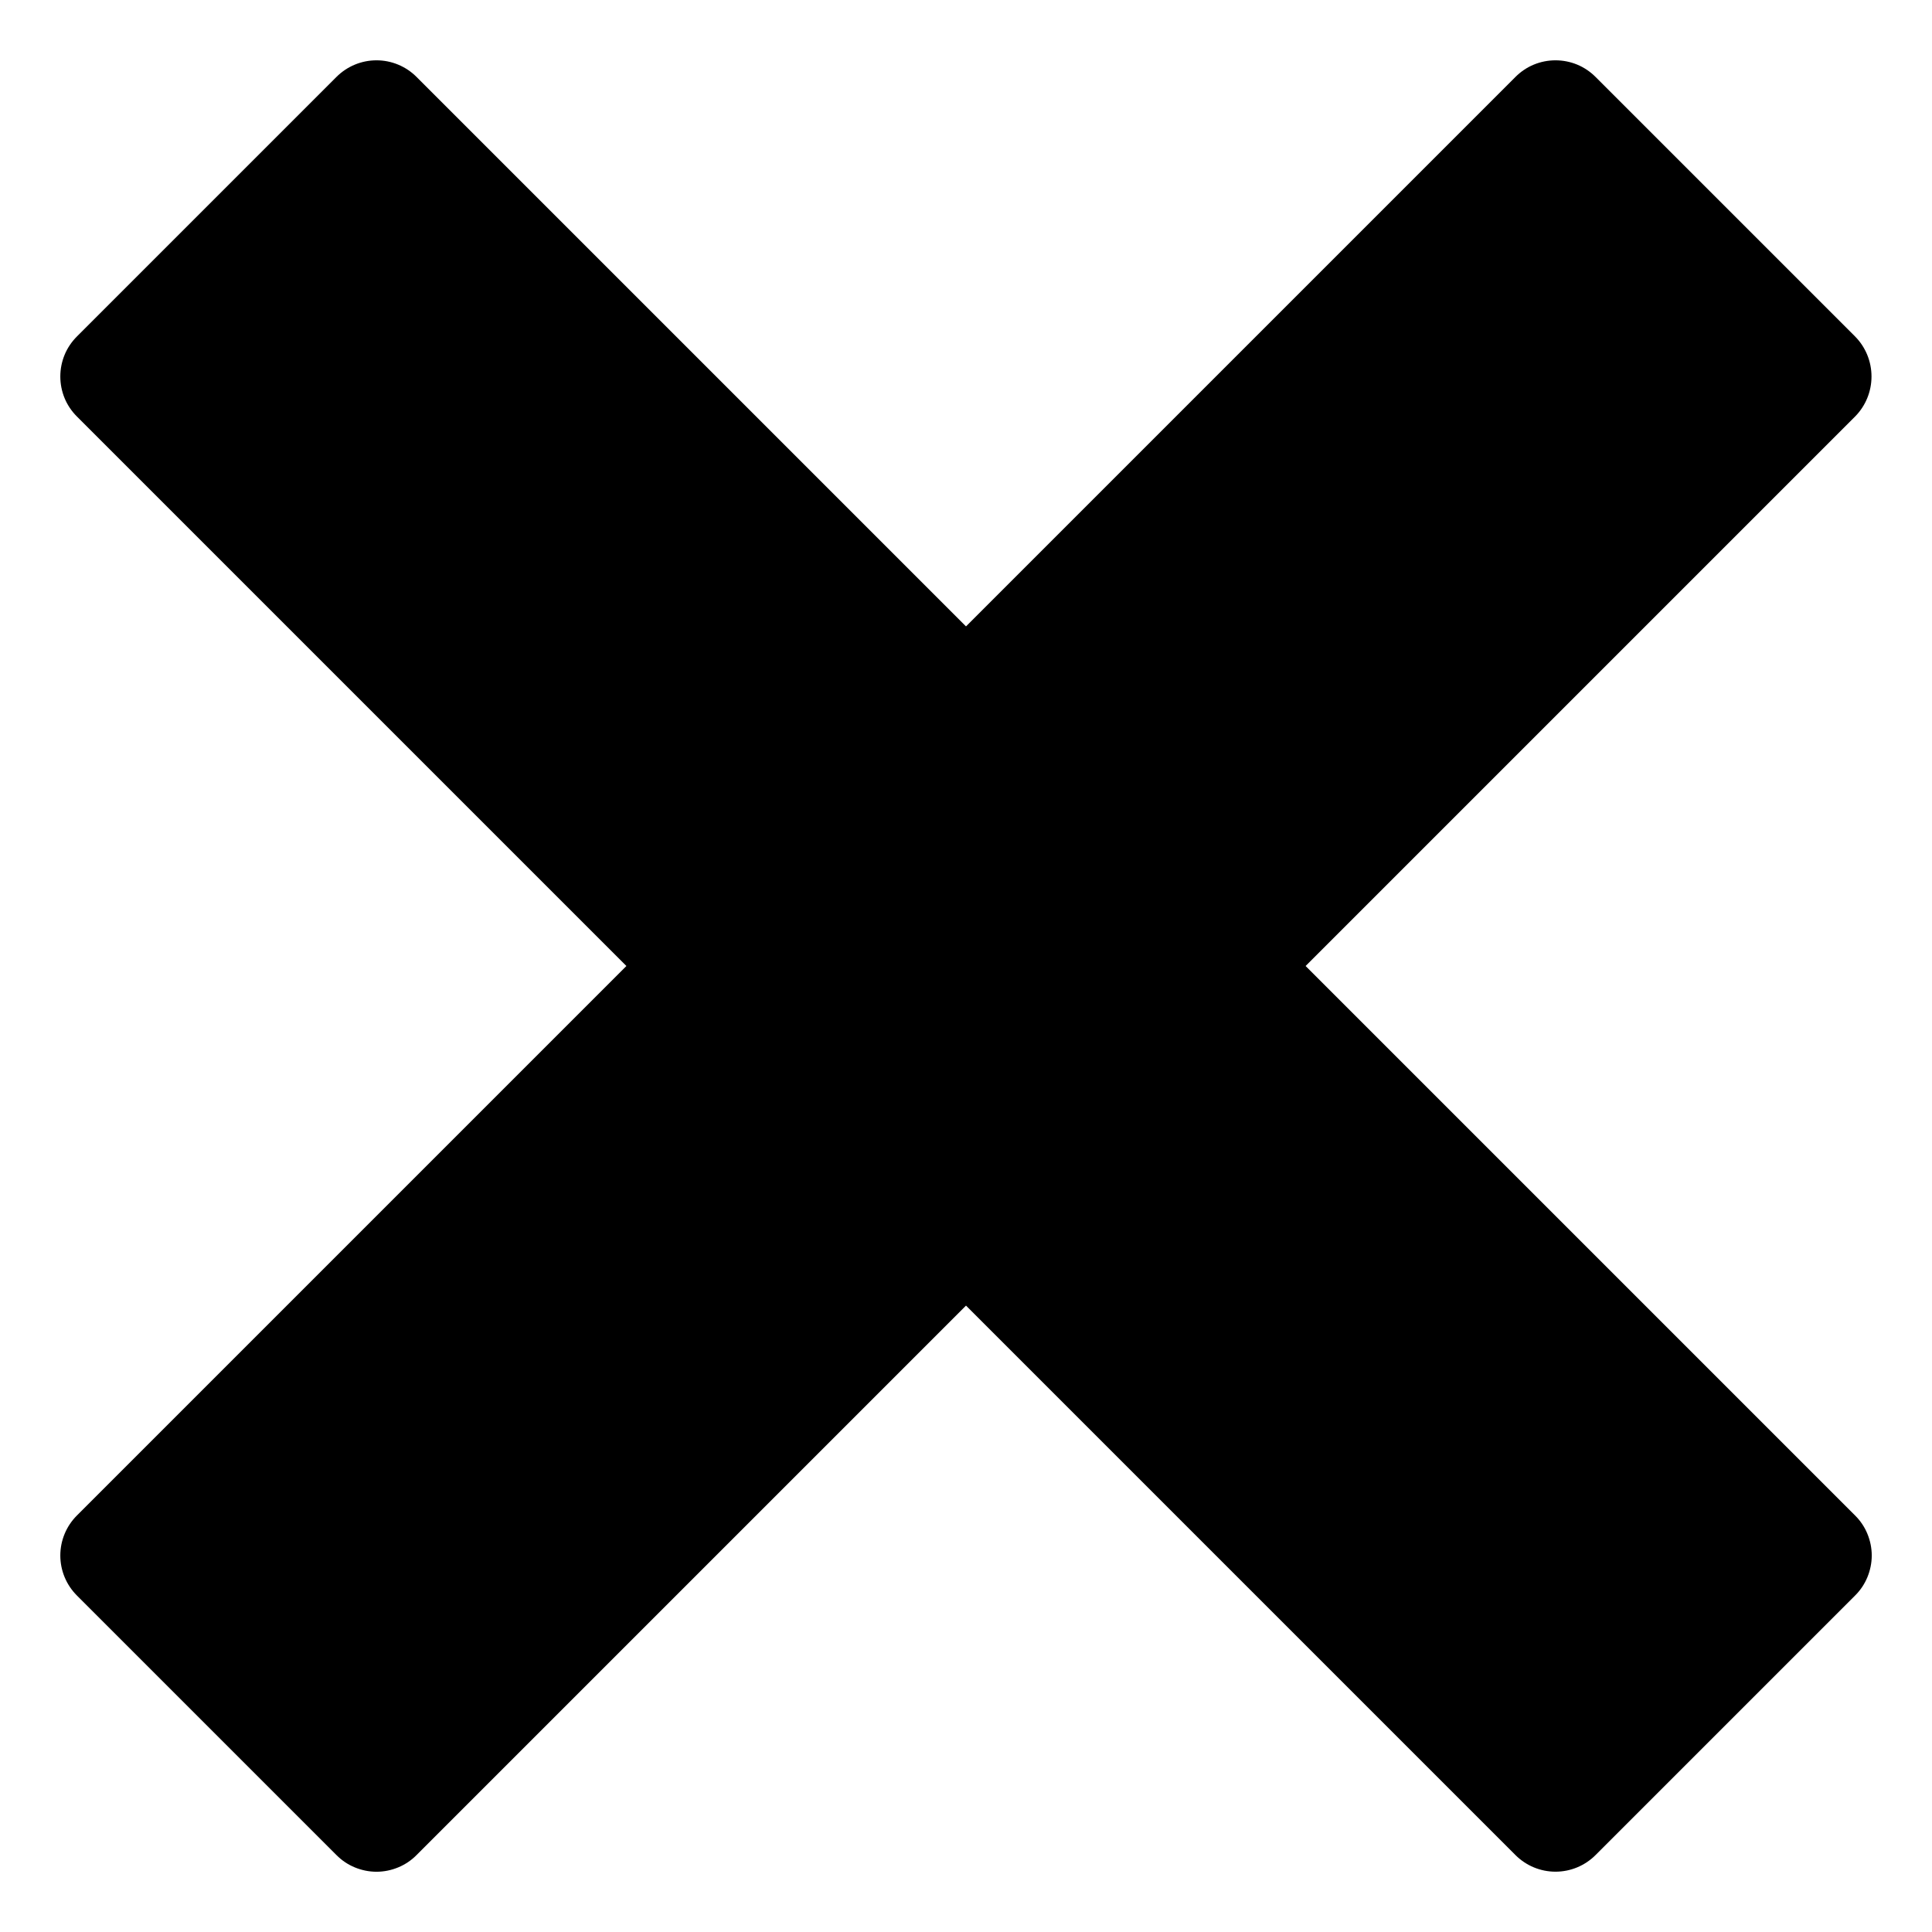 <svg width="32" height="32" viewBox="0 0 32 32" fill="none" xmlns="http://www.w3.org/2000/svg">
<path d="M30.726 25.101L21.625 16L30.726 6.899C30.901 6.722 30.998 6.484 30.998 6.236C30.998 5.988 30.901 5.75 30.726 5.573L26.427 1.274C26.34 1.187 26.237 1.117 26.123 1.07C26.009 1.023 25.887 0.999 25.764 0.999C25.641 0.999 25.519 1.023 25.405 1.07C25.291 1.117 25.188 1.187 25.101 1.274L16 10.375L6.899 1.274C6.723 1.098 6.485 0.999 6.236 0.999C5.987 0.999 5.749 1.098 5.573 1.274L1.274 5.573C1.187 5.66 1.117 5.763 1.07 5.877C1.023 5.991 0.999 6.113 0.999 6.236C0.999 6.359 1.023 6.481 1.07 6.595C1.117 6.709 1.187 6.812 1.274 6.899L10.375 16L1.274 25.101C1.098 25.277 0.999 25.515 0.999 25.764C0.999 26.013 1.098 26.251 1.274 26.427L5.573 30.726C5.66 30.814 5.763 30.883 5.877 30.93C5.991 30.977 6.113 31.002 6.236 31.002C6.359 31.002 6.481 30.977 6.595 30.93C6.709 30.883 6.812 30.814 6.899 30.726L16 21.625L25.101 30.726C25.277 30.902 25.515 31.001 25.764 31.001C26.013 31.001 26.251 30.902 26.427 30.726L30.726 26.427C30.814 26.34 30.883 26.237 30.93 26.123C30.977 26.009 31.002 25.887 31.002 25.764C31.002 25.641 30.977 25.519 30.93 25.405C30.883 25.291 30.814 25.188 30.726 25.101V25.101Z" fill="black"/>
</svg>
